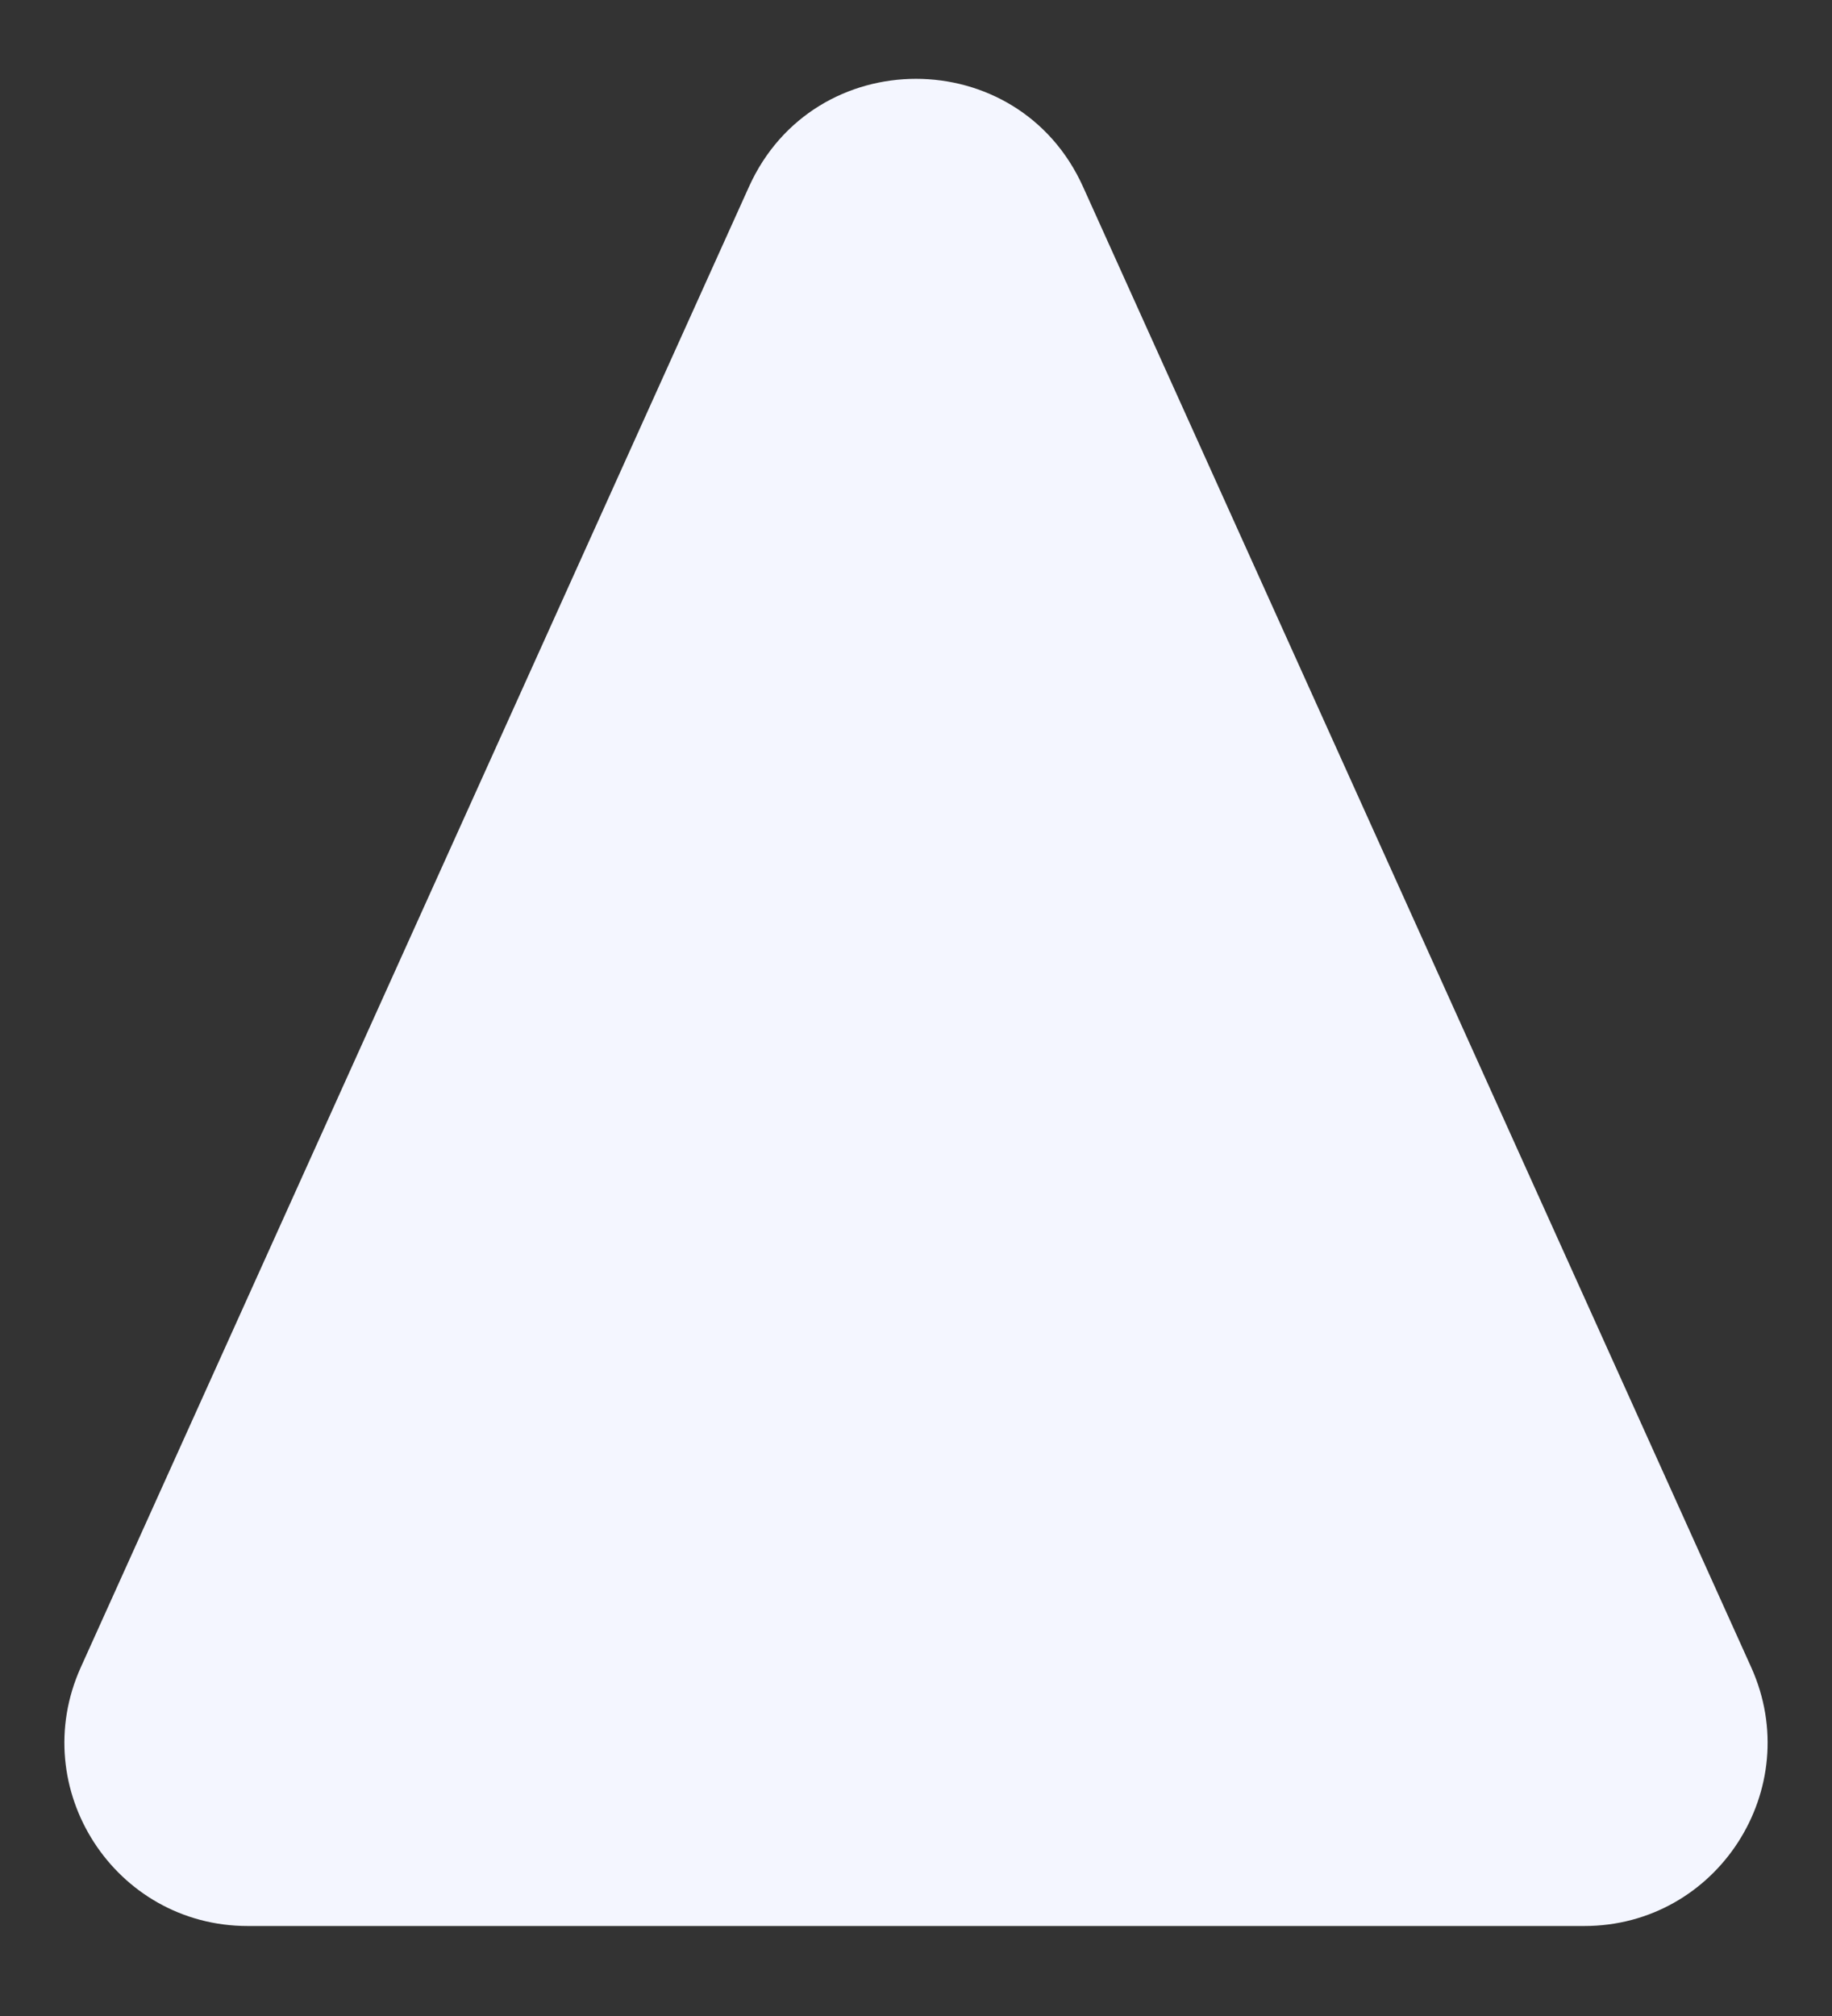 <svg viewBox="0 0 20 22" fill="none" xmlns="http://www.w3.org/2000/svg">
    <rect x="0" y="0" width="20" height="22" fill="#333333" stroke="none"/>
    <path id="Polygon 3" d="M8.177 2.037C8.886 0.468 11.114 0.468 11.823 2.037L19.118 18.195C19.715 19.519 18.747 21.018 17.295 21.018L2.705 21.018C1.253 21.018 0.285 19.519 0.882 18.195L8.177 2.037Z"
          fill="#F4F6FF"/>
</svg>

